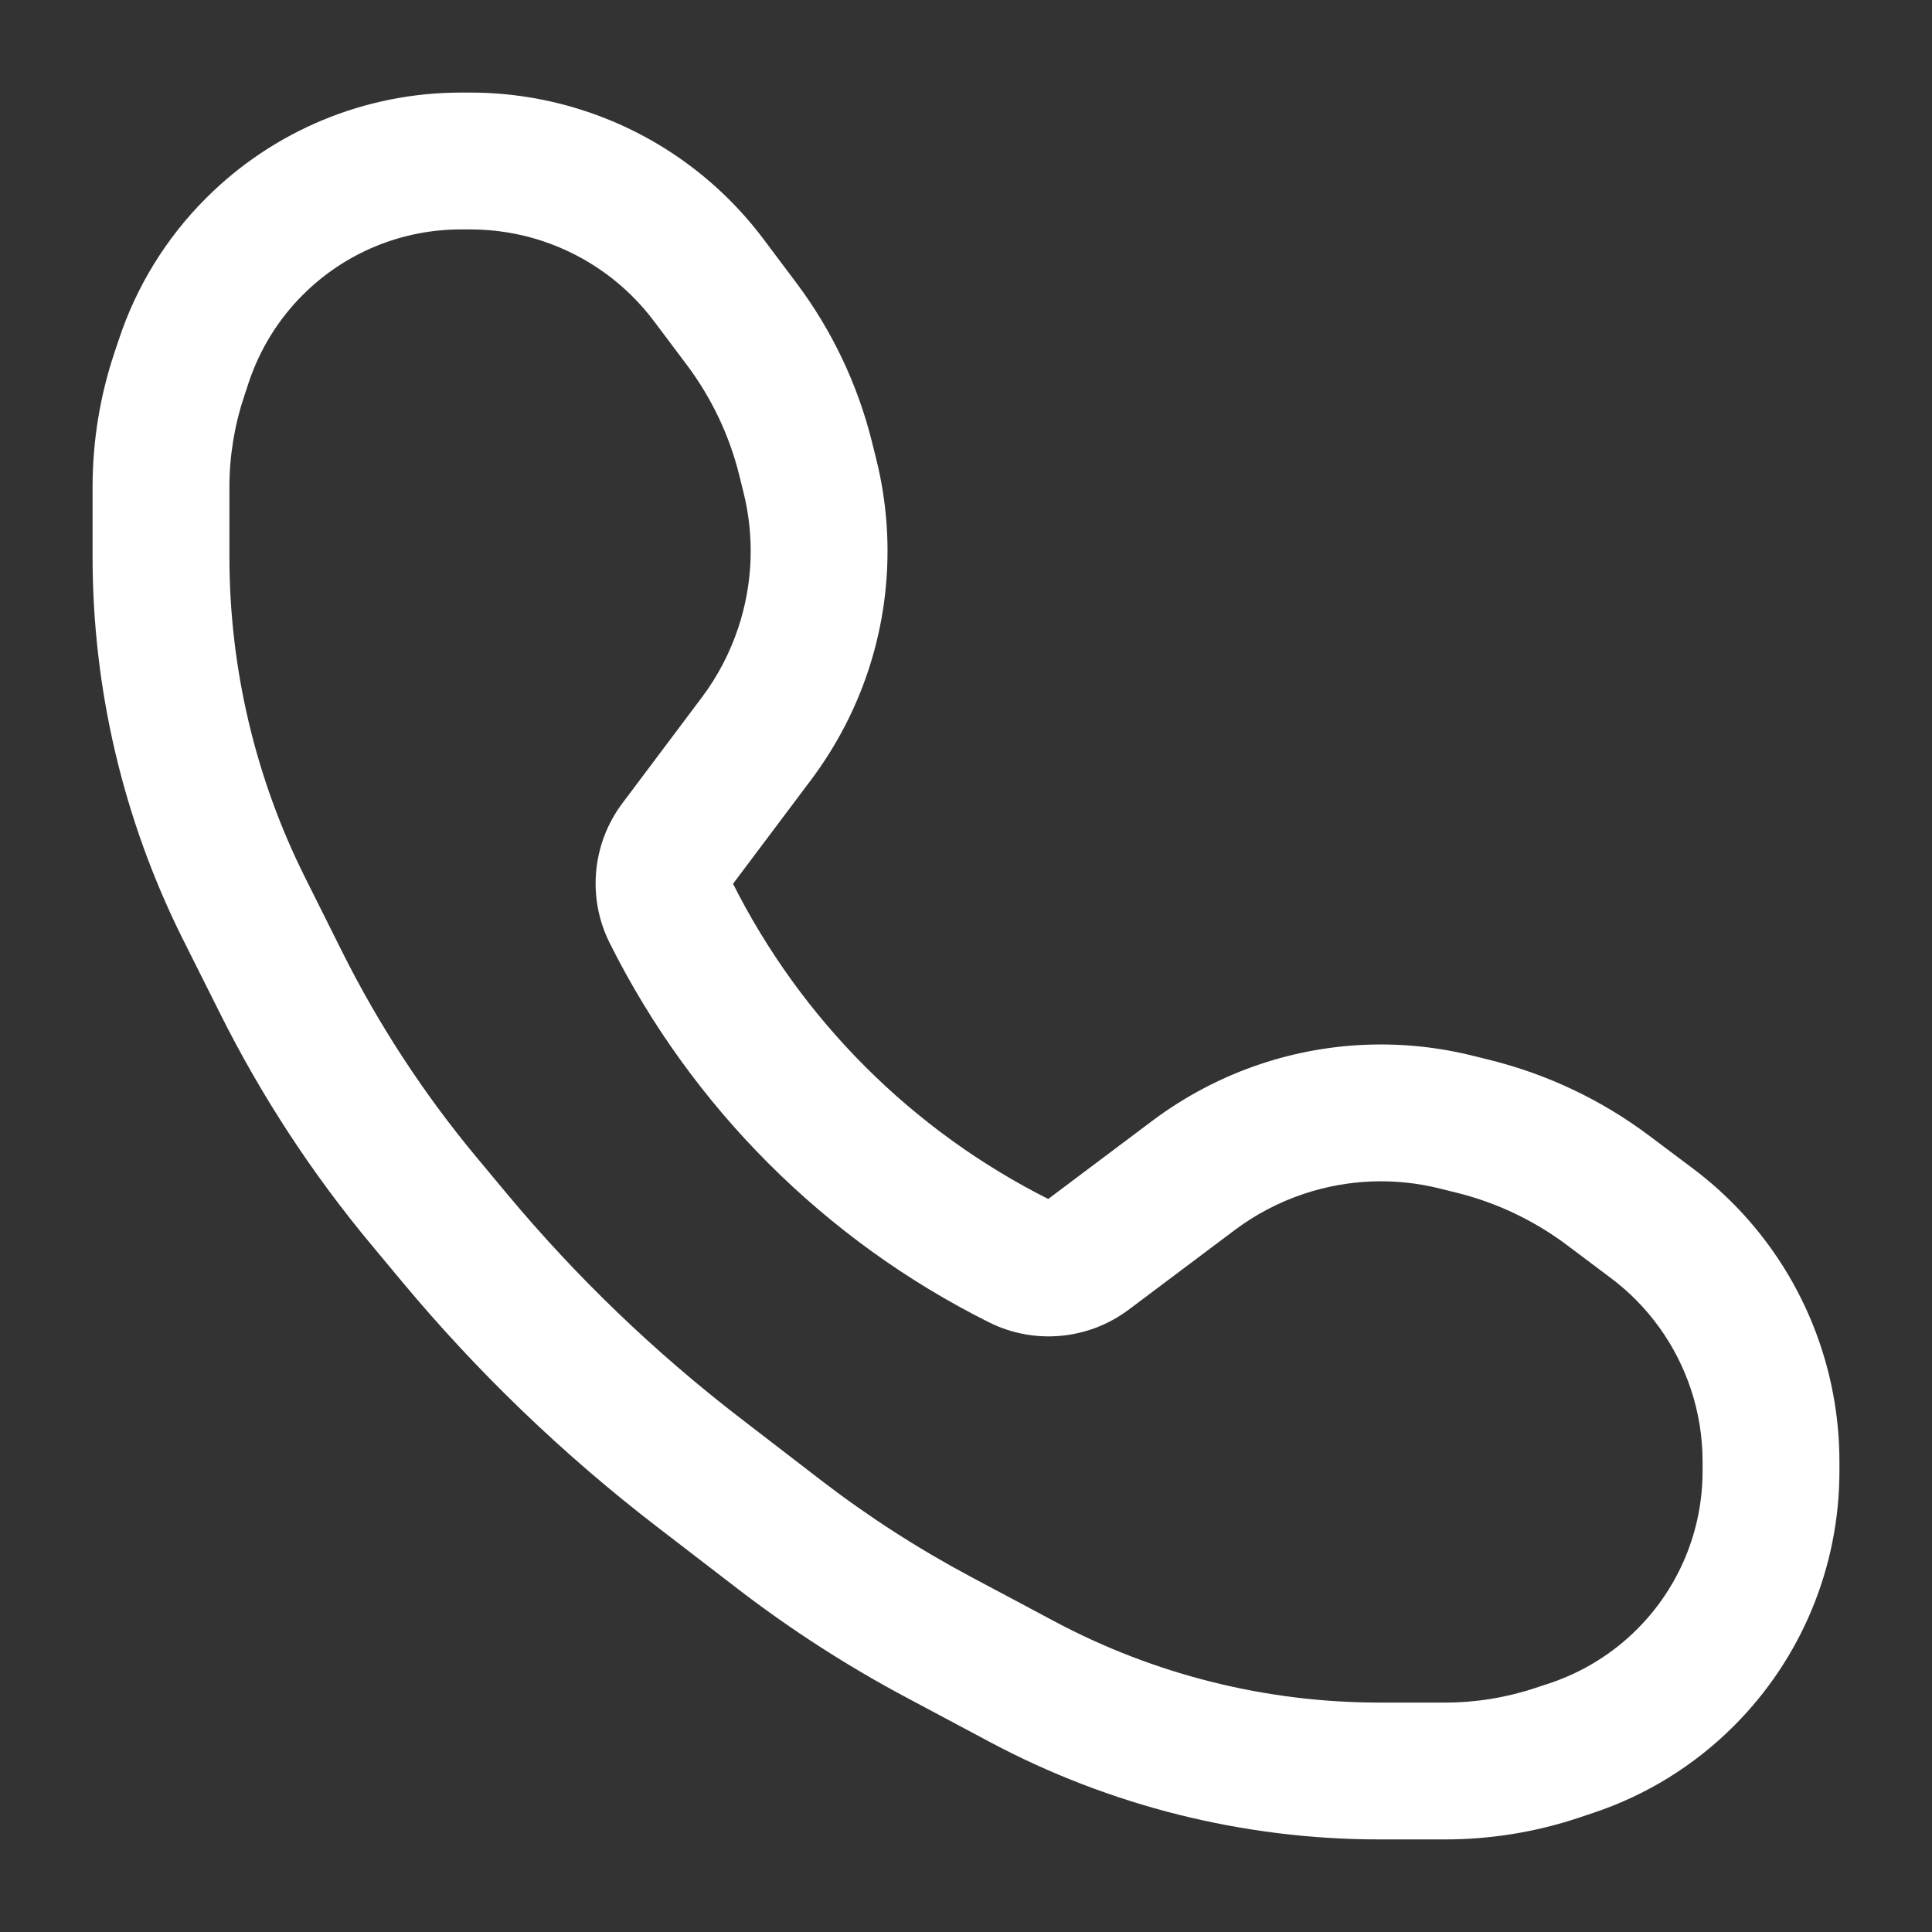 <svg width="24" height="24" viewBox="0 0 24 24" fill="none" xmlns="http://www.w3.org/2000/svg">
<rect x="0" y="0" width="24" height="24" fill="#333333" stroke="none"/>
<path d="M8.41 10.49L9.09 11L8.41 10.49ZM18.095 13.94L18.301 13.116L18.095 13.94ZM19.973 14.785L20.483 14.105L19.973 14.785ZM18.312 13.995L18.518 13.17L18.312 13.995ZM20.52 15.195L21.029 14.515L20.52 15.195ZM8.805 3.481L8.125 3.991L8.805 3.481ZM9.401 9.17L8.721 8.66L9.401 9.17ZM5.271 14.925L5.924 14.381L5.271 14.925ZM9.678 19.06L9.159 19.733L9.678 19.06ZM11.65 20.332L11.25 21.082L11.65 20.332ZM19.346 21.774L19.077 20.967L19.346 21.774ZM5.644 15.373L6.297 14.829L5.644 15.373ZM1.15 6.049V6.918H2.85V6.049H1.15ZM17.136 22.85H17.951V21.15H17.136V22.85ZM8.16 18.965L9.159 19.733L10.196 18.386L9.197 17.617L8.16 18.965ZM11.25 21.082L12.297 21.64L13.097 20.14L12.05 19.582L11.25 21.082ZM2.27 11.664L2.73 12.582L4.25 11.822L3.791 10.903L2.27 11.664ZM4.618 15.469L4.991 15.917L6.297 14.829L5.924 14.381L4.618 15.469ZM19.614 22.58L19.79 22.521L19.253 20.909L19.077 20.967L19.614 22.58ZM1.479 4.21L1.42 4.386L3.033 4.923L3.091 4.747L1.479 4.21ZM5.724 2.85H5.844V1.15H5.724V2.85ZM8.125 3.991L8.535 4.537L9.895 3.517L9.485 2.971L8.125 3.991ZM9.181 5.894L9.235 6.112L10.884 5.699L10.83 5.482L9.181 5.894ZM22.85 18.276V18.156H21.15V18.276H22.85ZM21.029 14.515L20.483 14.105L19.463 15.465L20.009 15.875L21.029 14.515ZM18.518 13.17L18.301 13.116L17.888 14.765L18.106 14.819L18.518 13.17ZM8.721 8.66L7.73 9.98L9.09 11L10.081 9.68L8.721 8.66ZM14.32 13.919L13 14.91L14.02 16.27L15.34 15.279L14.32 13.919ZM13.045 14.906C11.335 14.051 9.949 12.665 9.094 10.955L7.574 11.715C8.593 13.754 10.246 15.407 12.285 16.426L13.045 14.906ZM13 14.91C13.013 14.9 13.031 14.898 13.045 14.906L12.285 16.426C12.846 16.707 13.518 16.646 14.02 16.27L13 14.91ZM7.73 9.98C7.354 10.482 7.293 11.154 7.574 11.715L9.094 10.955C9.102 10.969 9.1 10.987 9.09 11L7.73 9.98ZM15.661 13.217C15.179 13.378 14.727 13.615 14.32 13.919L15.34 15.279C15.6 15.084 15.89 14.933 16.198 14.83L15.661 13.217ZM18.301 13.116C17.429 12.898 16.513 12.933 15.661 13.217L16.198 14.83C16.744 14.648 17.33 14.625 17.888 14.765L18.301 13.116ZM20.483 14.105C19.897 13.666 19.229 13.348 18.518 13.17L18.106 14.819C18.597 14.942 19.058 15.162 19.463 15.465L20.483 14.105ZM22.616 16.717C22.324 15.839 21.77 15.071 21.029 14.515L20.009 15.875C20.474 16.223 20.82 16.704 21.004 17.255L22.616 16.717ZM22.85 18.156C22.85 17.667 22.771 17.181 22.616 16.717L21.004 17.255C21.101 17.545 21.15 17.85 21.15 18.156H22.85ZM9.235 6.112C9.375 6.67 9.352 7.256 9.17 7.801L10.783 8.339C11.067 7.487 11.102 6.571 10.884 5.699L9.235 6.112ZM6.745 2.996C7.296 3.18 7.777 3.527 8.125 3.991L9.485 2.971C8.929 2.23 8.161 1.676 7.283 1.384L6.745 2.996ZM9.17 7.801C9.067 8.11 8.916 8.4 8.721 8.66L10.081 9.68C10.385 9.273 10.622 8.821 10.783 8.339L9.17 7.801ZM8.535 4.537C8.838 4.942 9.058 5.403 9.181 5.894L10.83 5.482C10.652 4.771 10.334 4.103 9.895 3.517L8.535 4.537ZM5.844 2.85C6.15 2.85 6.455 2.899 6.745 2.996L7.283 1.384C6.819 1.229 6.333 1.15 5.844 1.15V2.85ZM2.56 2.461C2.068 2.952 1.698 3.551 1.479 4.21L3.091 4.747C3.228 4.339 3.457 3.967 3.762 3.663L2.56 2.461ZM19.79 22.521C20.449 22.302 21.048 21.932 21.539 21.44L20.337 20.238C20.033 20.543 19.661 20.772 19.253 20.909L19.79 22.521ZM2.73 12.582C3.245 13.614 3.879 14.583 4.618 15.469L5.924 14.381C5.269 13.595 4.707 12.736 4.25 11.822L2.73 12.582ZM9.159 19.733C9.818 20.24 10.517 20.691 11.25 21.082L12.05 19.582C11.4 19.235 10.78 18.835 10.196 18.386L9.159 19.733ZM17.951 22.85C18.516 22.85 19.078 22.759 19.614 22.58L19.077 20.967C18.714 21.088 18.334 21.15 17.951 21.15V22.85ZM2.85 6.049C2.85 5.666 2.912 5.286 3.033 4.923L1.42 4.386C1.241 4.922 1.15 5.484 1.15 6.049H2.85ZM17.136 21.15C15.727 21.15 14.34 20.803 13.097 20.14L12.297 21.64C13.786 22.434 15.448 22.85 17.136 22.85V21.15ZM1.15 6.918C1.15 8.565 1.534 10.19 2.27 11.664L3.791 10.903C3.172 9.666 2.85 8.301 2.85 6.918H1.15ZM9.197 17.617C8.131 16.797 7.158 15.862 6.297 14.829L4.991 15.917C5.932 17.047 6.995 18.069 8.16 18.965L9.197 17.617ZM21.539 21.44C22.379 20.601 22.85 19.463 22.85 18.276H21.15C21.15 19.012 20.858 19.718 20.337 20.238L21.539 21.44ZM3.762 3.663C4.282 3.142 4.988 2.85 5.724 2.85V1.15C4.537 1.15 3.399 1.621 2.56 2.461L3.762 3.663Z" fill="white"/>
</svg>
